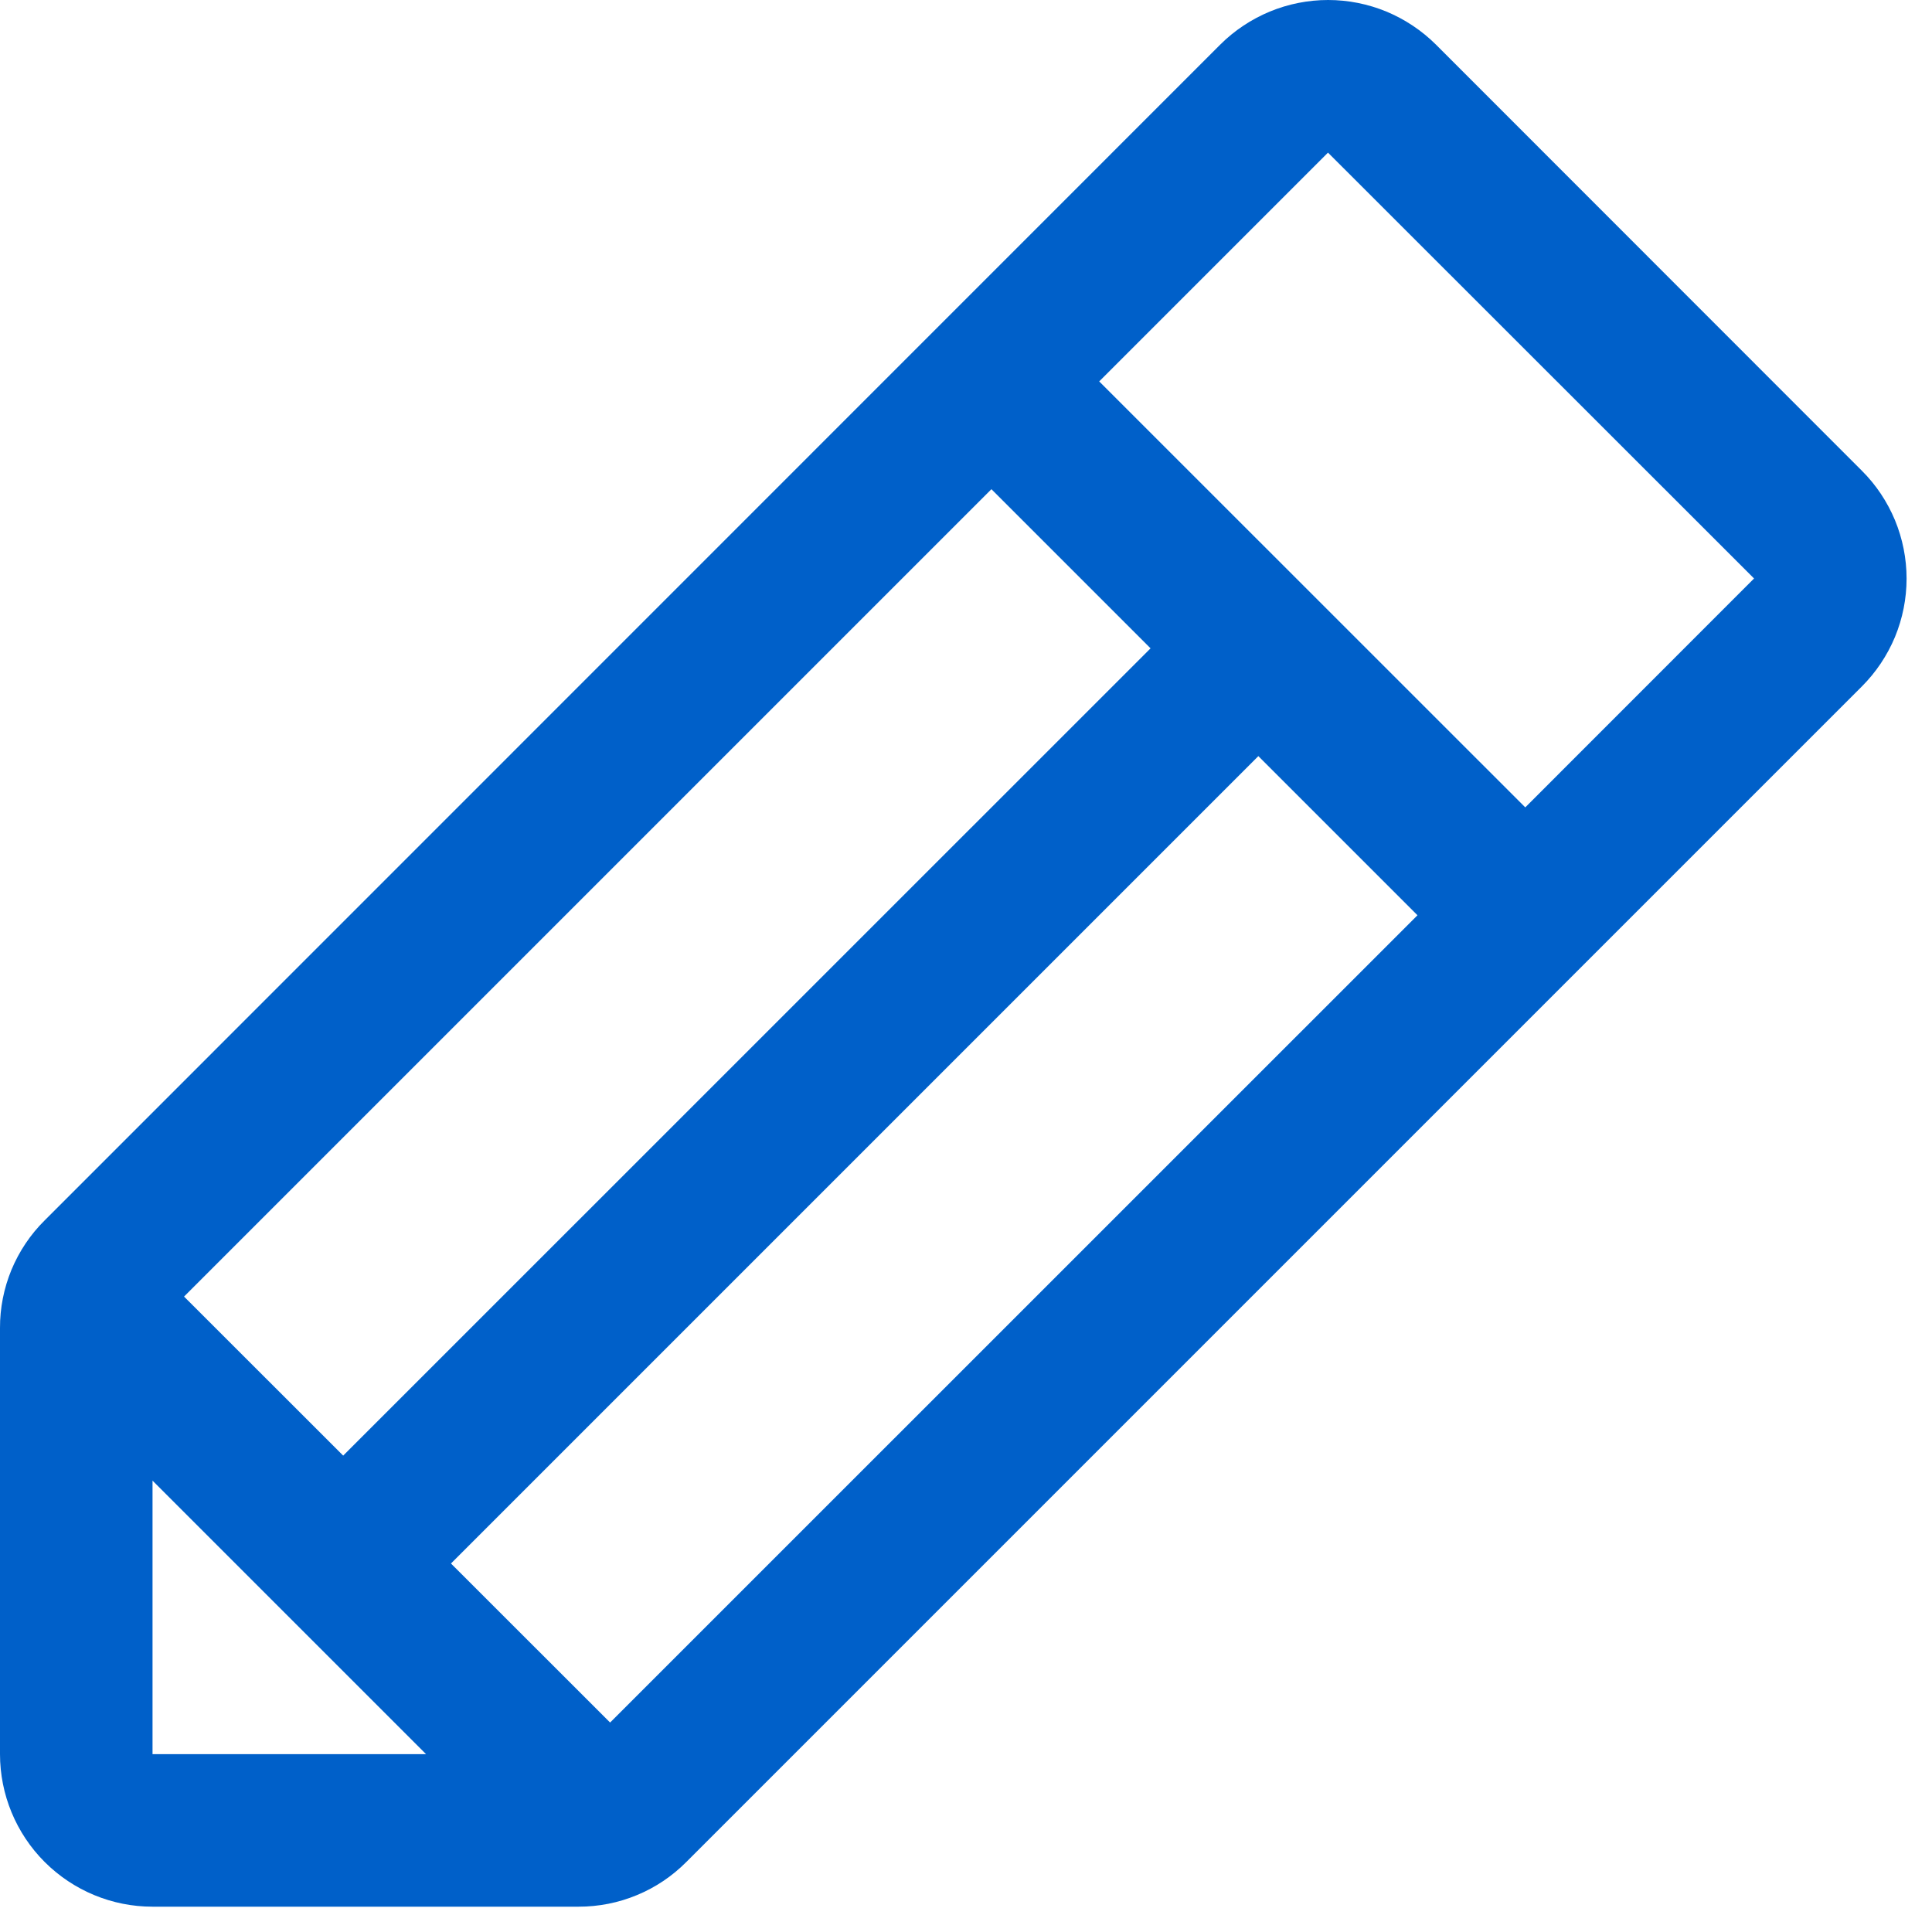<svg width="19" height="19" viewBox="0 0 19 19" fill="none" xmlns="http://www.w3.org/2000/svg">
<path d="M18.31 4.629L14.122 0.439C13.982 0.3 13.817 0.19 13.635 0.114C13.453 0.039 13.258 0 13.061 0C12.864 0 12.669 0.039 12.487 0.114C12.305 0.19 12.139 0.3 12 0.439L0.44 12.001C0.3 12.139 0.189 12.305 0.113 12.487C0.038 12.669 -0.001 12.864 7.58902e-06 13.061V17.251C7.58902e-06 17.648 0.158 18.03 0.439 18.311C0.721 18.593 1.102 18.751 1.5 18.751H5.69C5.887 18.751 6.082 18.713 6.264 18.637C6.446 18.562 6.611 18.451 6.75 18.311L18.31 6.751C18.45 6.611 18.56 6.446 18.636 6.264C18.711 6.082 18.75 5.887 18.75 5.69C18.75 5.493 18.711 5.298 18.636 5.116C18.56 4.934 18.45 4.768 18.31 4.629ZM1.81 12.751L9.75 4.811L11.315 6.376L3.375 14.315L1.81 12.751ZM1.5 14.561L4.19 17.251H1.5V14.561ZM6 16.94L4.435 15.376L12.375 7.436L13.94 9.001L6 16.94ZM15 7.94L10.81 3.751L13.06 1.501L17.25 5.689L15 7.94Z" fill="#0060C9"/>
</svg>
